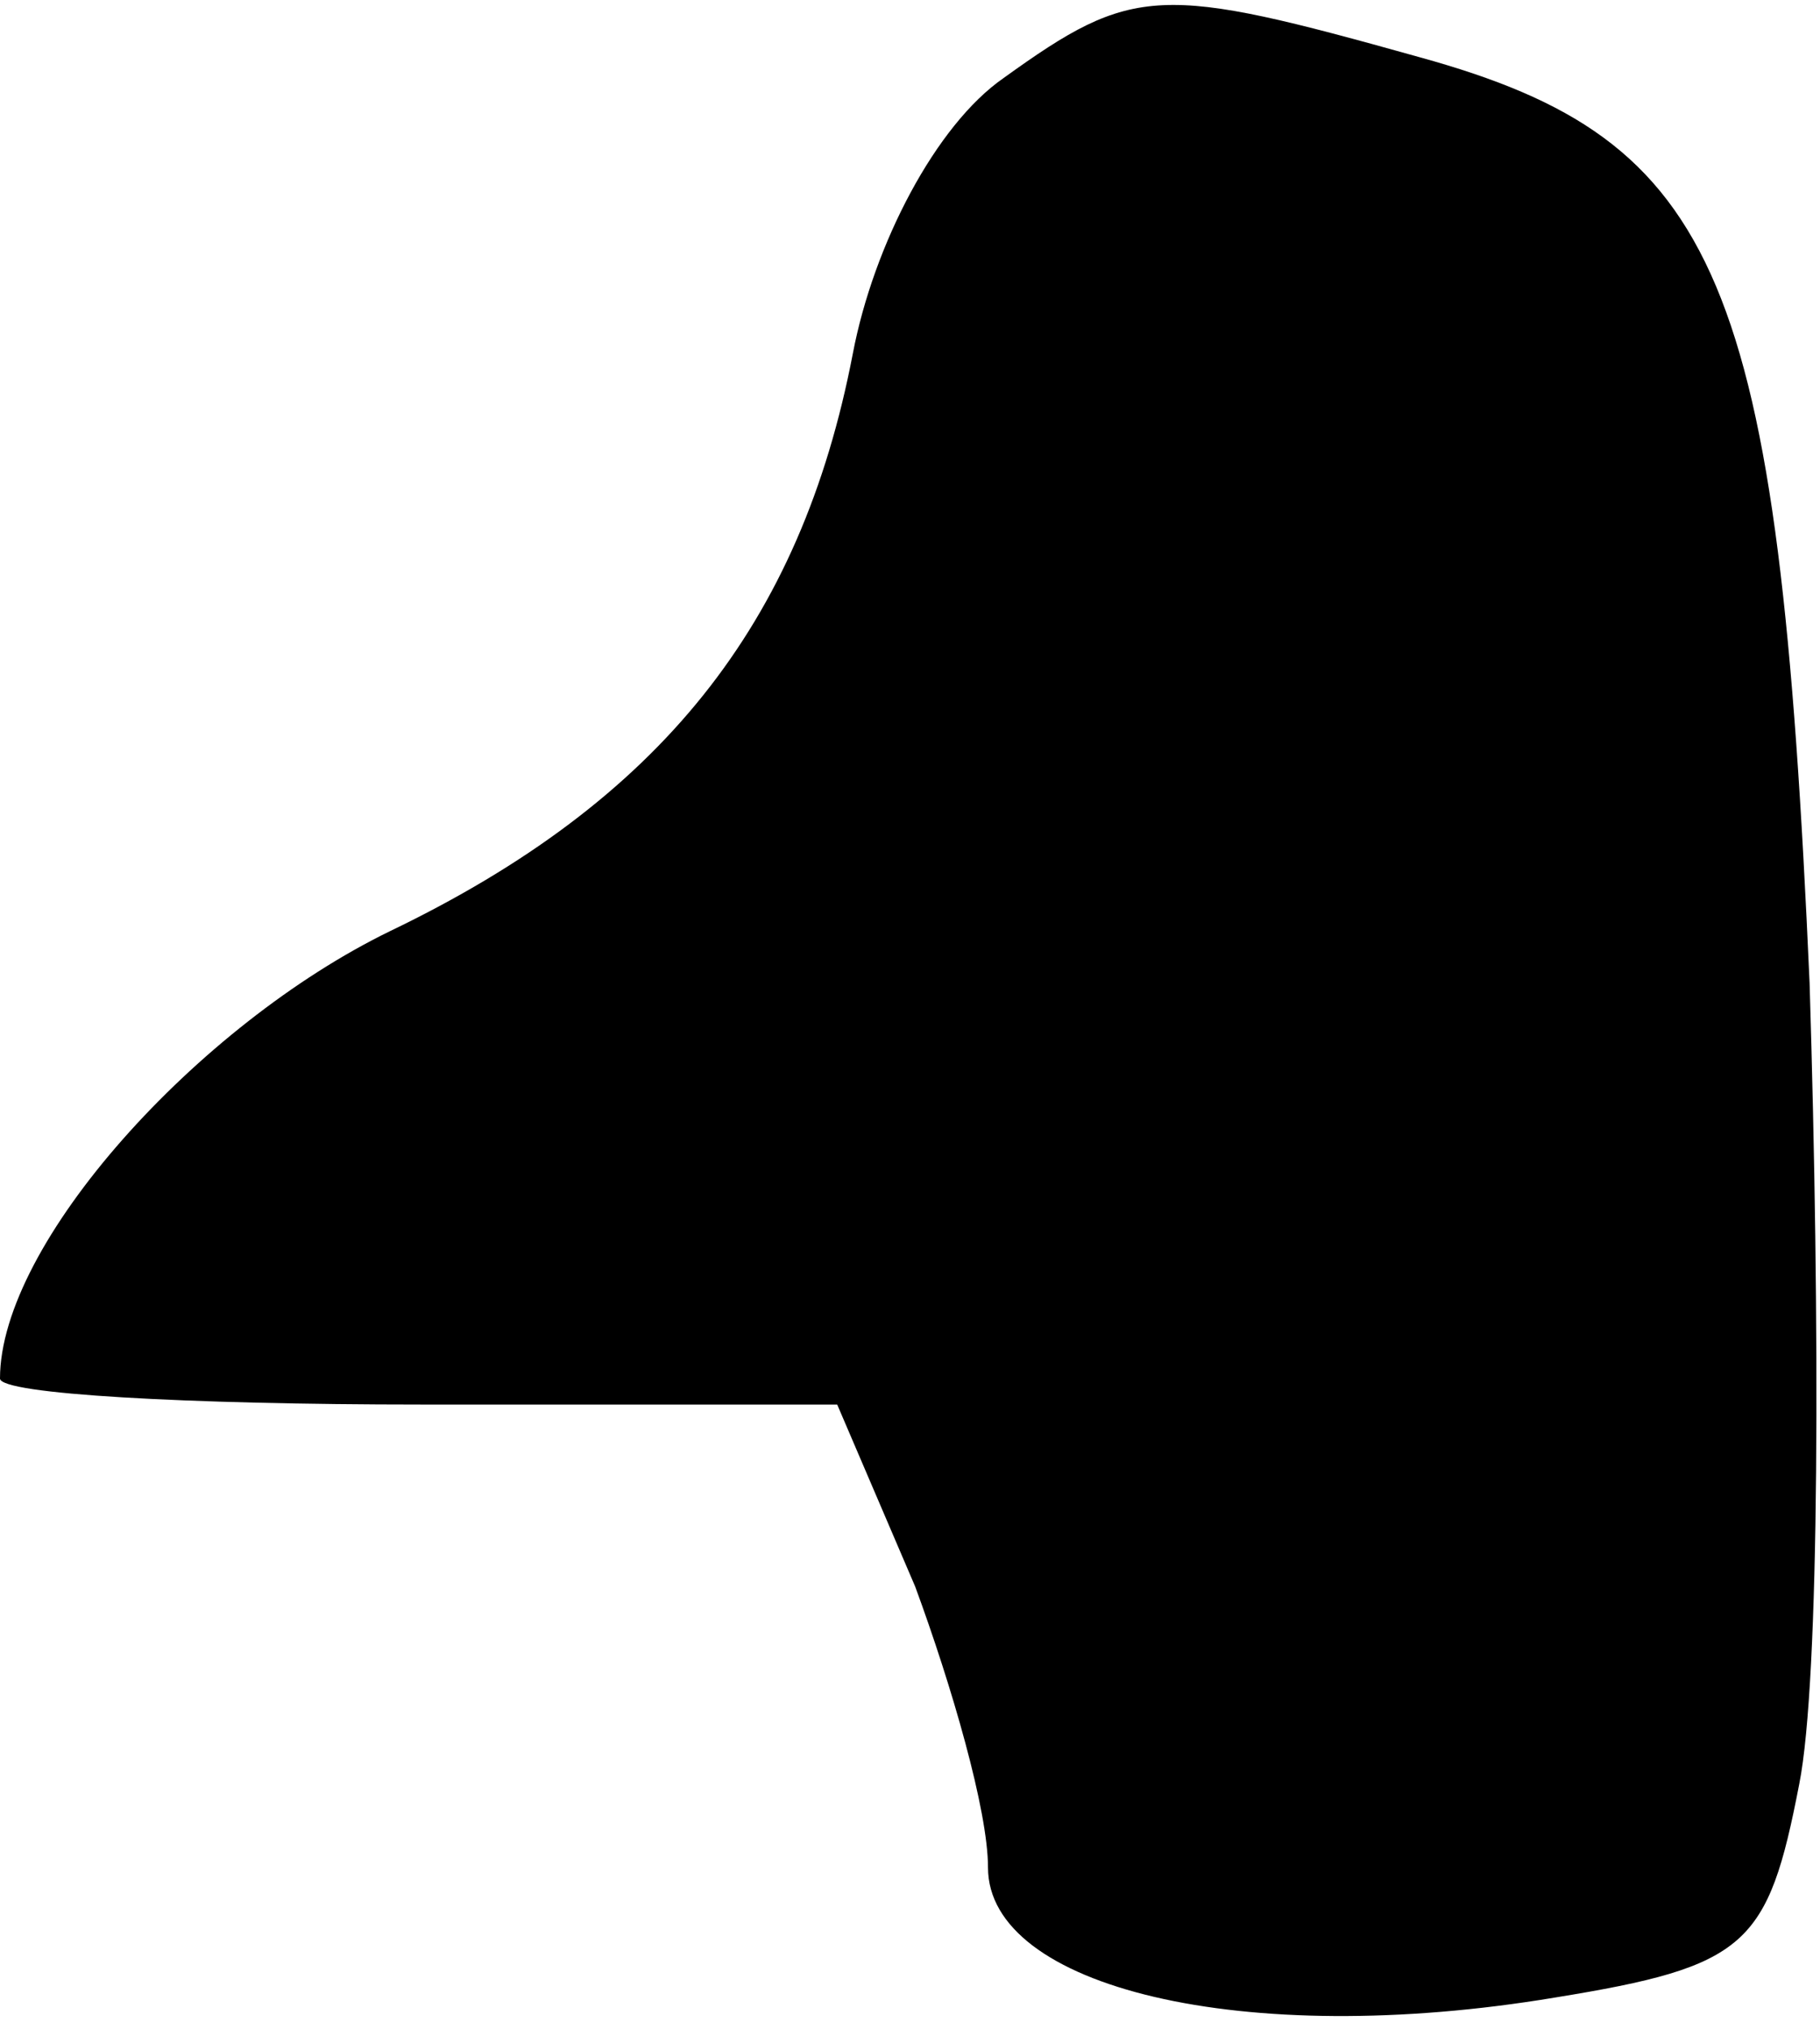 <?xml version="1.0" standalone="no"?>
<!DOCTYPE svg PUBLIC "-//W3C//DTD SVG 20010904//EN"
 "http://www.w3.org/TR/2001/REC-SVG-20010904/DTD/svg10.dtd">
<svg version="1.0" xmlns="http://www.w3.org/2000/svg"
 width="35pt" height="39pt" viewBox="0 0 35 39"
 preserveAspectRatio="xMidYMid meet">
<g transform="translate(0,39) scale(0.1,-0.1)"
fill="#000000" stroke="none">
<path fill="#000000" stroke="none" d="M193 375 c-13 -9 -25 -32 -29 -53 -10
-52 -37 -86 -89 -111 -37 -18 -75 -60 -75 -86 0 -3 36 -5 81 -5 l80 0 15 -35
c7 -19 14 -43 14 -54 0 -23 49 -35 109 -25 37 6 41 10 47 41 4 20 4 89 2 154
-6 136 -17 162 -75 178 -50 14 -55 14 -80 -4z"/>
</g>
</svg>
